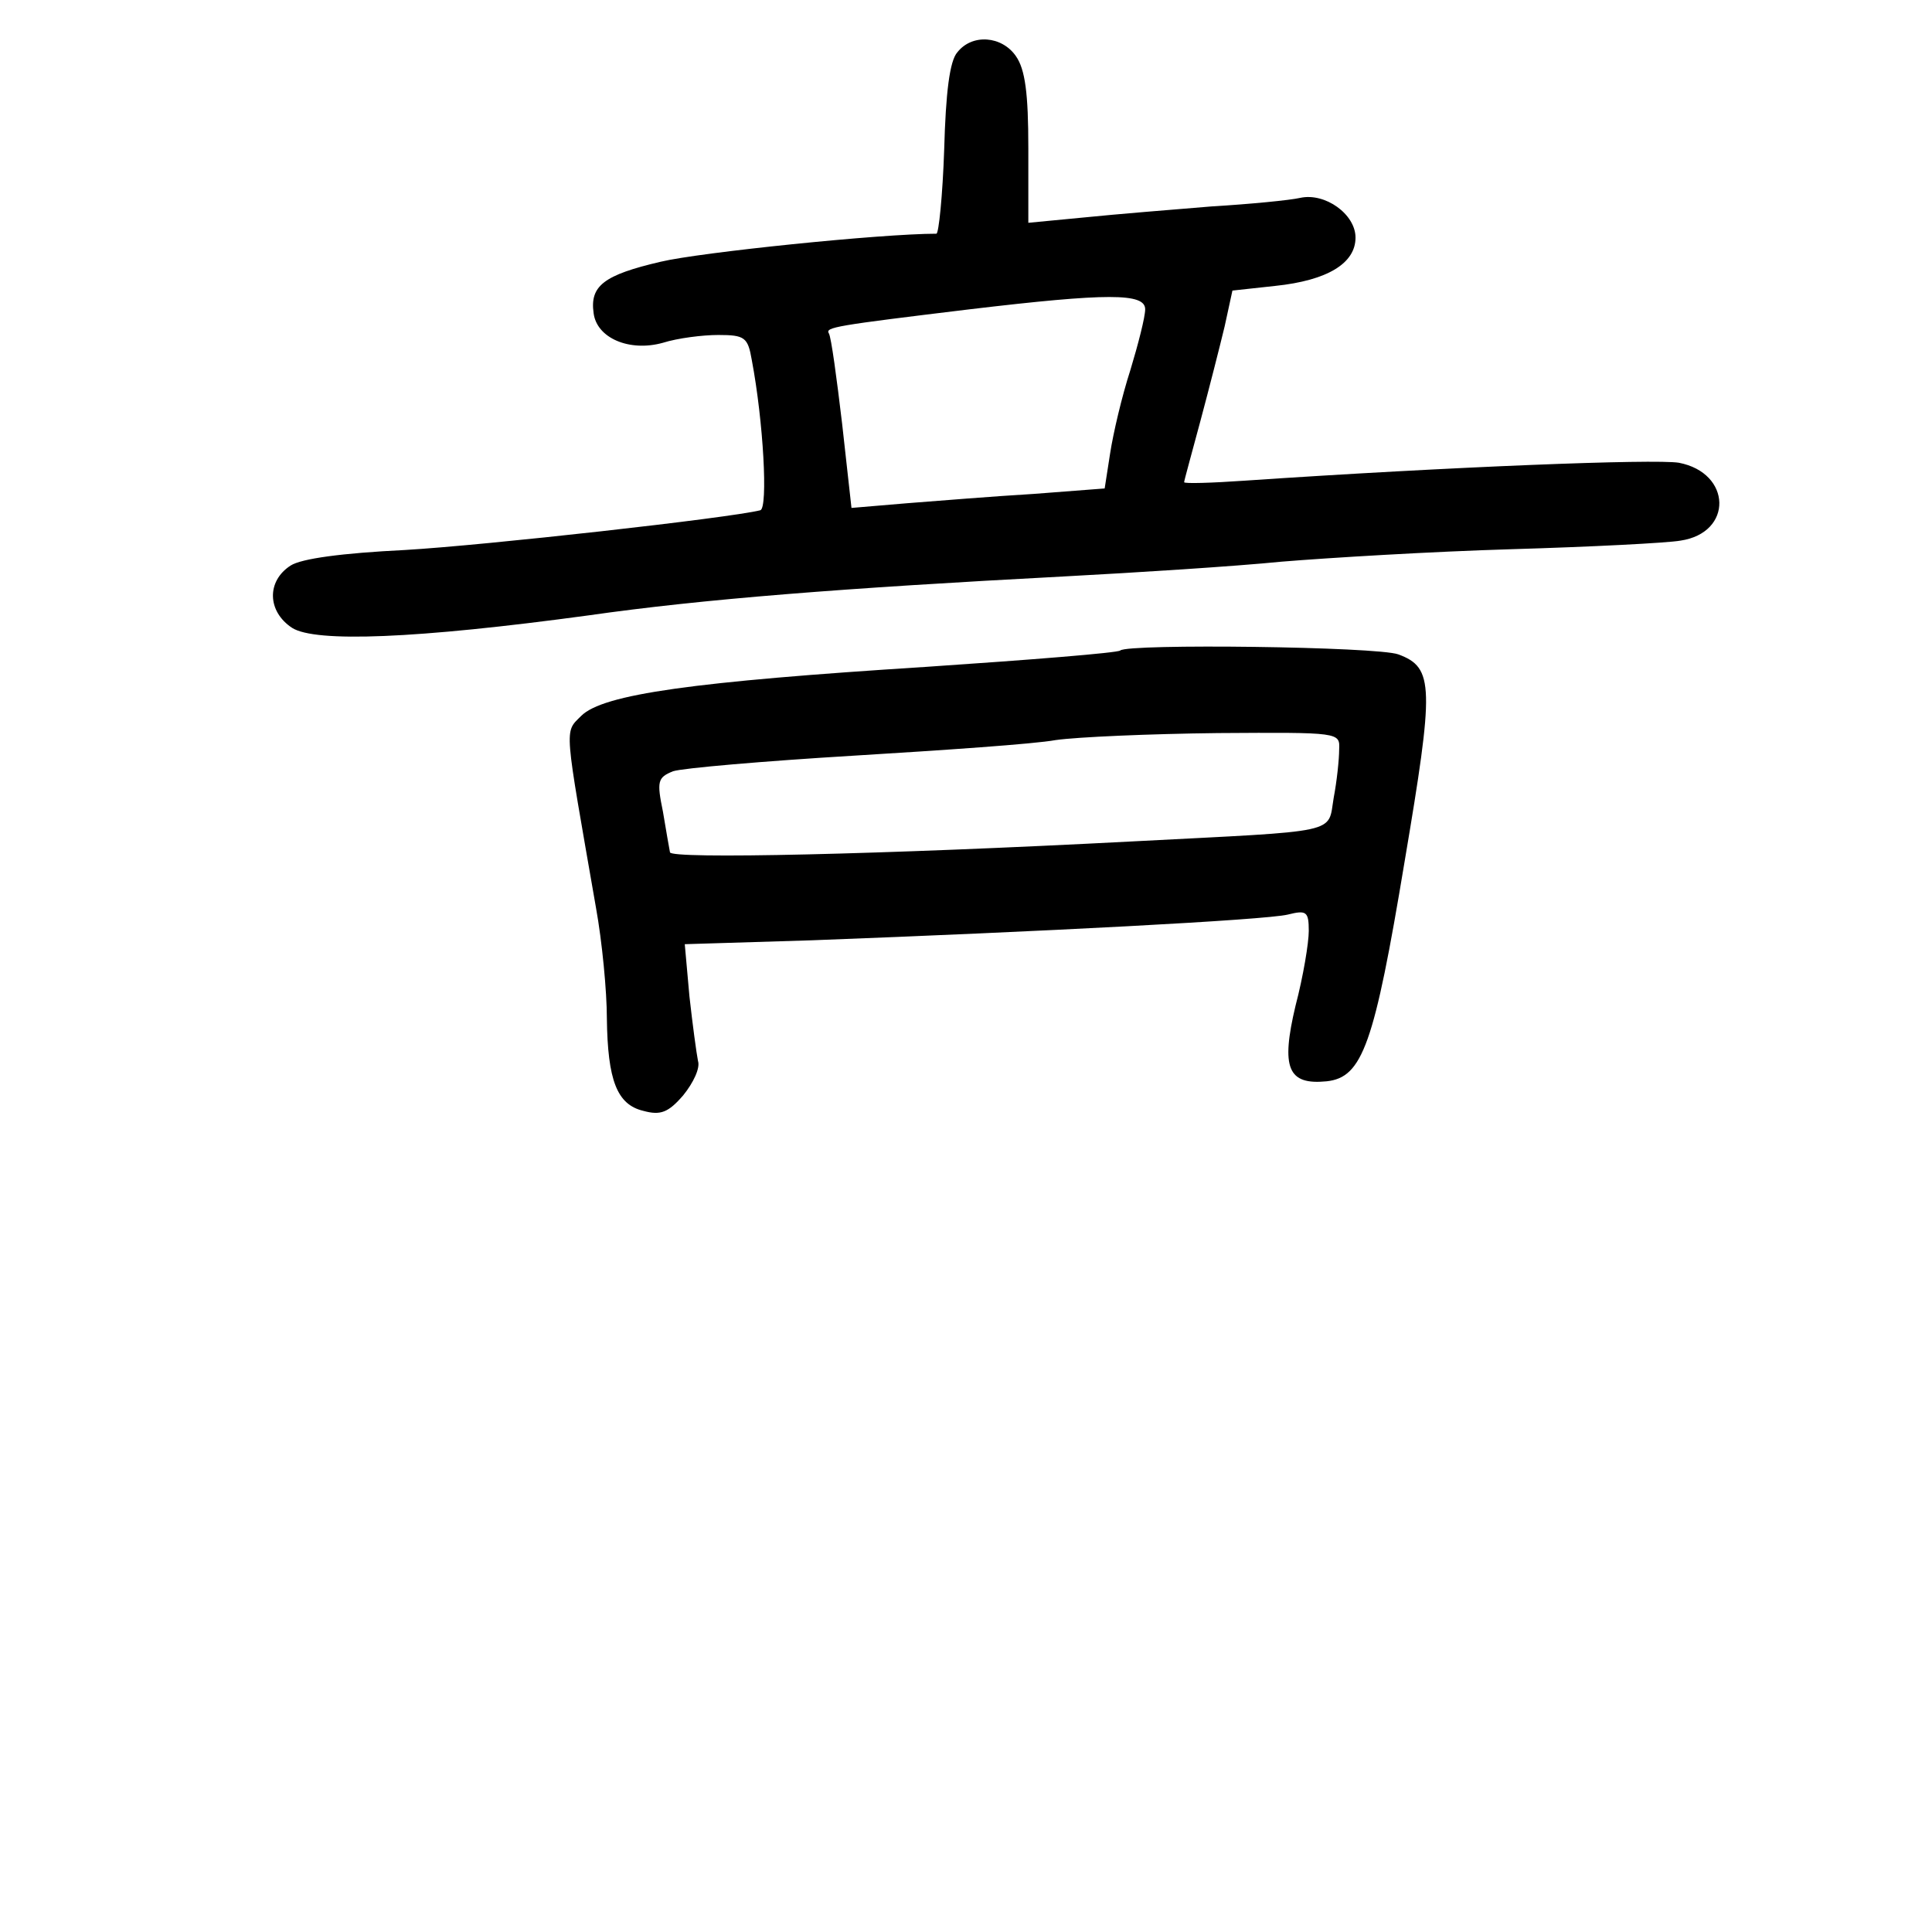 <?xml version="1.0" standalone="no"?>
<!DOCTYPE svg PUBLIC "-//W3C//DTD SVG 20010904//EN"
 "http://www.w3.org/TR/2001/REC-SVG-20010904/DTD/svg10.dtd">
<svg version="1.0" xmlns="http://www.w3.org/2000/svg"
 width="248pt" height="248pt" viewBox="0 0 248 248"
 preserveAspectRatio="xMidYMid meet">
<g transform="translate(0,248) scale(0.1,-0.1)"
fill="#000000" stroke="none">
<path d="M1229 2413 c-10 -11 -15 -52 -17 -125 -2 -59 -7 -108 -10 -108 -71 0
-304 -24 -354 -36 -73 -17 -91 -31 -86 -66 4 -32 46 -50 89 -38 19 6 51 10 71
10 34 0 38 -3 43 -32 15 -79 21 -190 11 -193 -40 -10 -353 -45 -456 -51 -81
-4 -133 -11 -147 -20 -31 -20 -30 -59 2 -80 30 -19 159 -14 380 16 147 21 326
35 610 50 94 5 220 13 280 19 61 5 193 13 295 16 102 3 200 8 217 11 68 10 66
87 -2 100 -31 5 -292 -5 -557 -23 -43 -3 -78 -4 -78 -2 0 2 10 38 21 79 11 41
25 96 31 121 l10 46 55 6 c67 7 103 29 103 62 0 30 -39 58 -71 51 -13 -3 -64
-8 -114 -11 -49 -4 -123 -10 -162 -14 l-73 -7 0 96 c0 70 -4 101 -16 118 -18
26 -56 29 -75 5z m241 -330 c0 -10 -9 -45 -19 -78 -11 -34 -22 -81 -26 -107
l-7 -45 -91 -7 c-51 -3 -124 -9 -163 -12 l-71 -6 -12 108 c-7 59 -14 111 -17
116 -5 8 8 10 181 31 177 21 225 21 225 0z"/>
<path d="M1438 1645 c-3 -3 -115 -12 -249 -21 -299 -19 -415 -35 -443 -63 -22
-22 -22 -10 19 -246 8 -44 14 -108 14 -142 1 -80 13 -111 47 -119 22 -6 32 -2
51 20 13 16 22 35 19 44 -2 10 -7 47 -11 83 l-6 67 163 5 c293 11 582 26 611
33 24 6 27 4 27 -21 0 -15 -7 -58 -17 -96 -19 -80 -10 -102 40 -97 46 5 61 47
100 282 38 225 38 249 -8 266 -27 10 -347 14 -357 5z m281 -127 c0 -13 -3 -41
-7 -62 -8 -47 12 -42 -257 -56 -324 -17 -595 -23 -595 -14 -1 5 -5 28 -9 52
-8 39 -7 44 13 52 12 4 116 13 232 20 115 7 232 15 259 20 28 4 121 8 208 9
157 1 157 1 156 -21z"/>
</g>
</svg>

